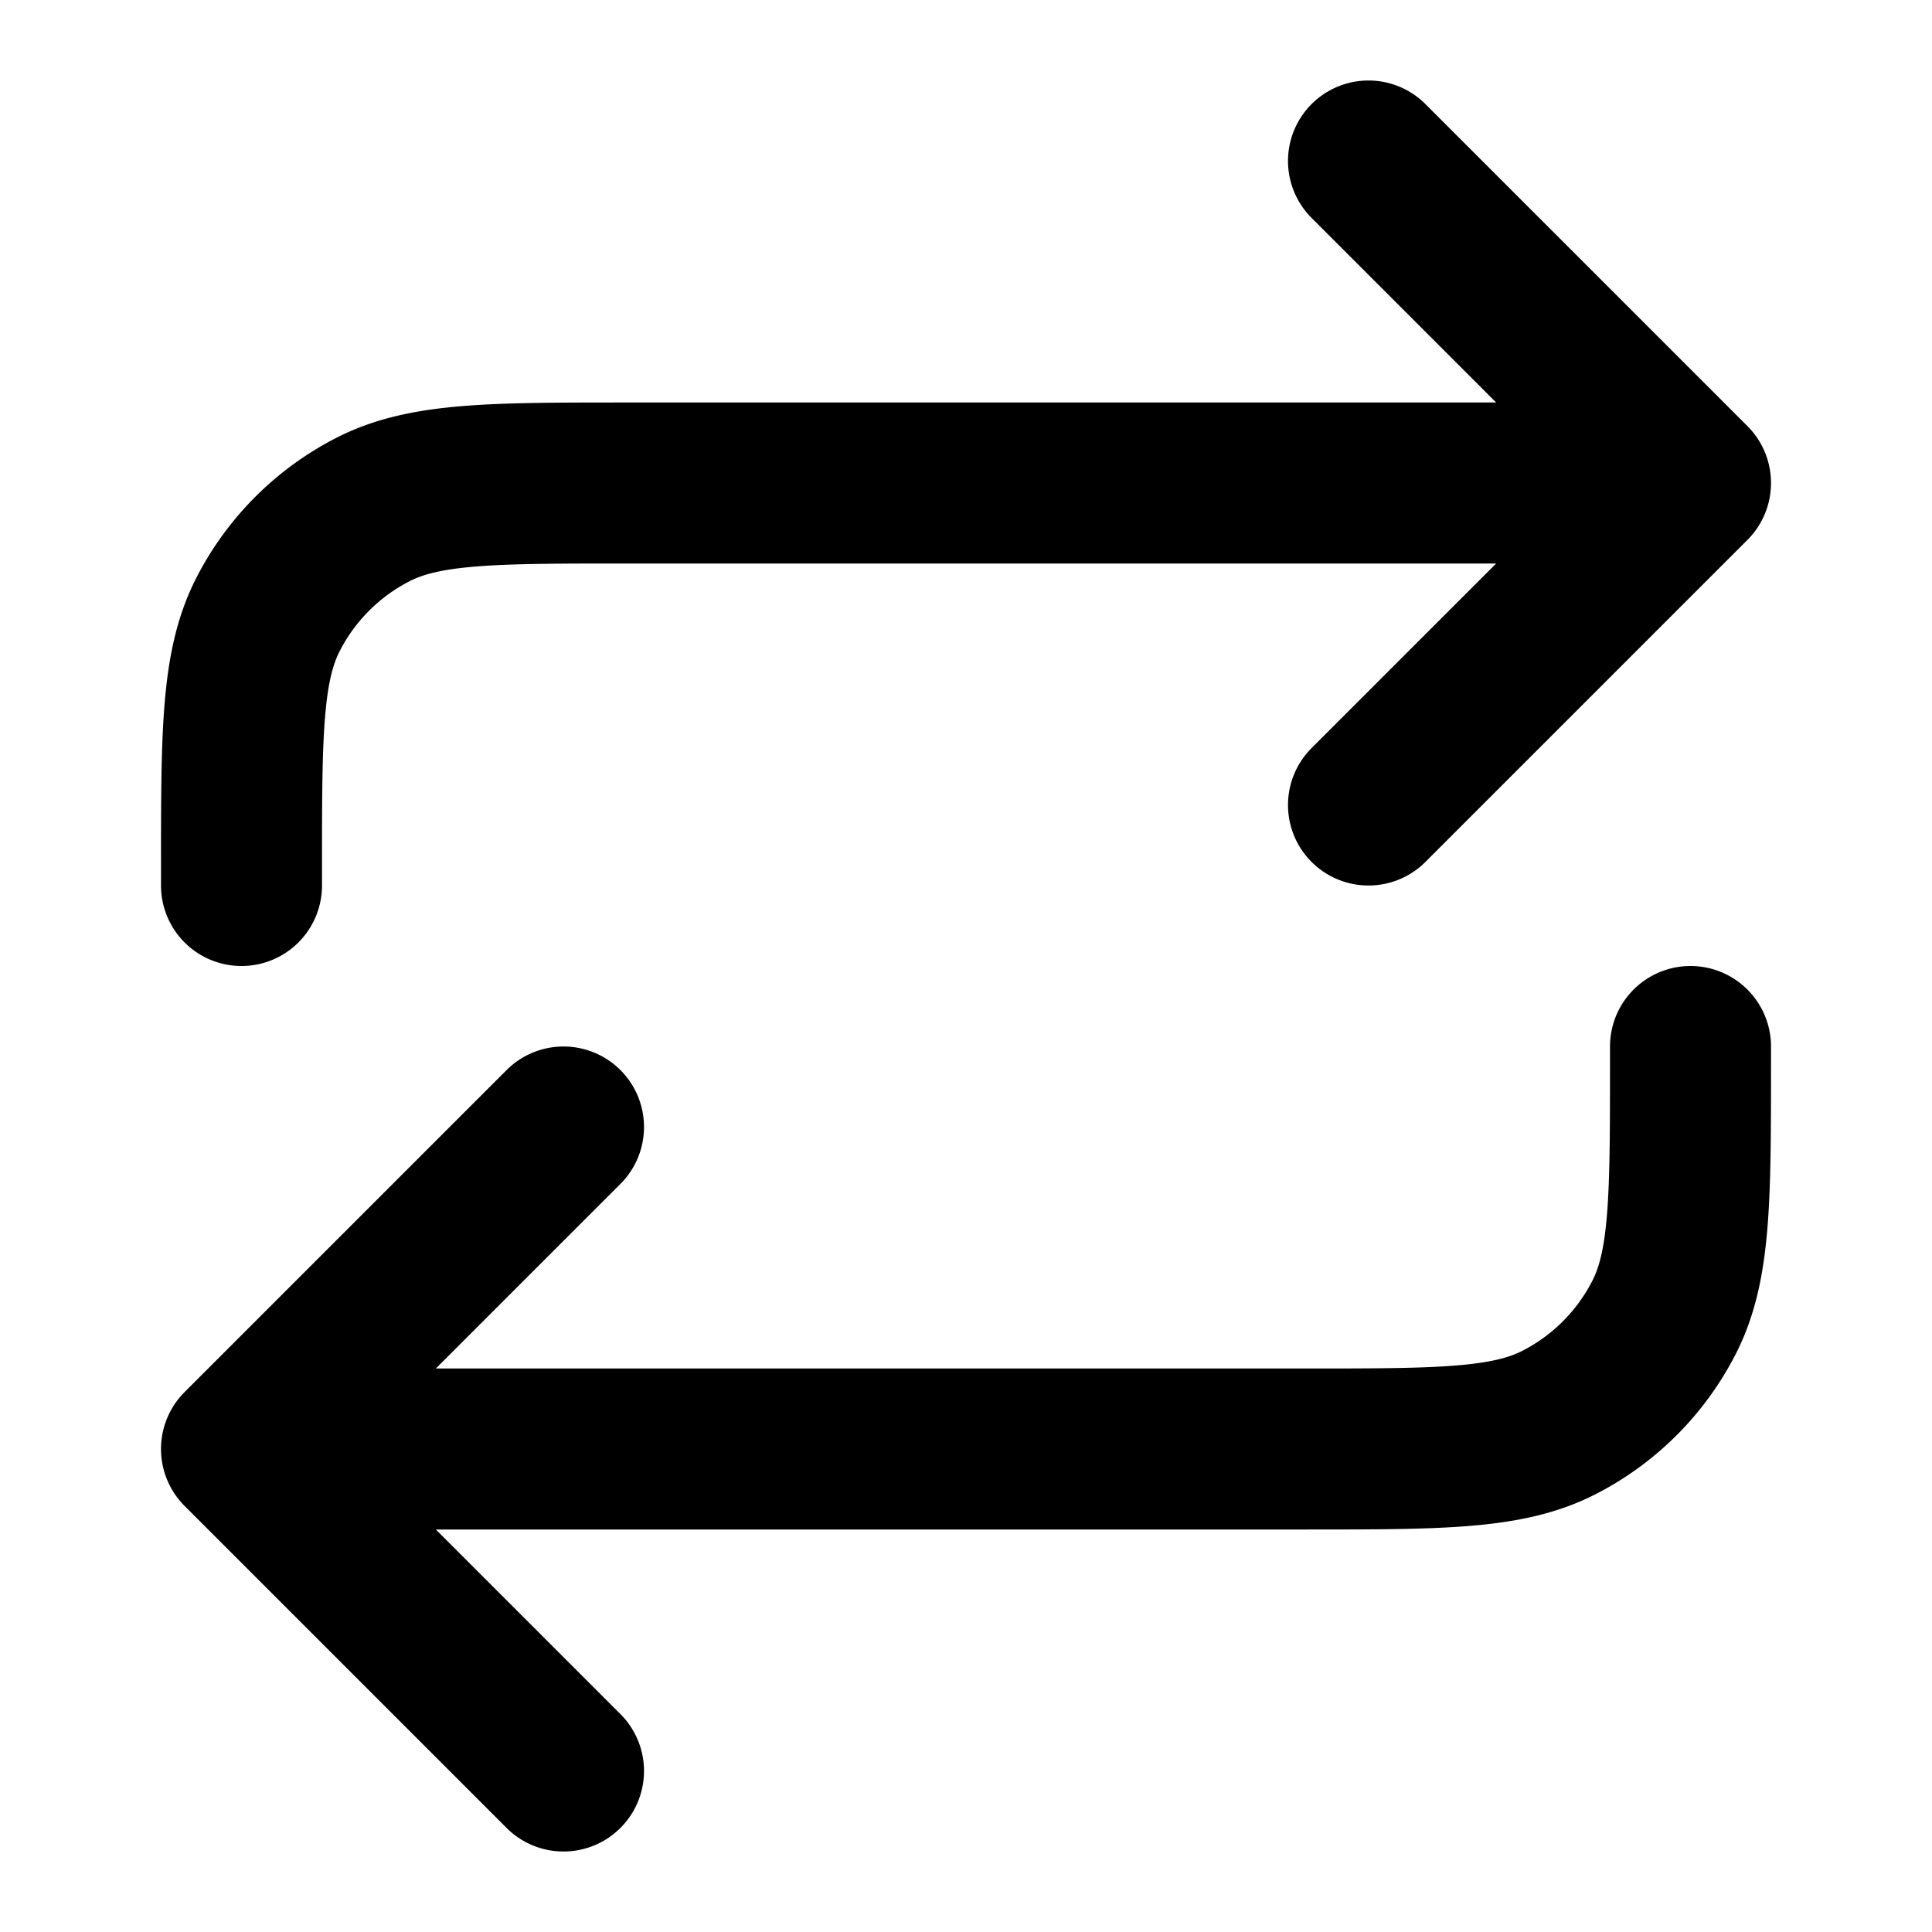 <svg width="24" height="24" viewBox="0 0 24 24" fill="none" xmlns="http://www.w3.org/2000/svg"><path d="m17 2 4 4m0 0-4 4m4-4H7.8c-1.68 0-2.52 0-3.162.327a3 3 0 0 0-1.311 1.311C3 8.28 3 9.12 3 10.8v.2m0 7h13.2c1.68 0 2.52 0 3.162-.327a3 3 0 0 0 1.311-1.311C21 15.72 21 14.88 21 13.2V13M3 18l4 4m-4-4 4-4" stroke="currentColor" stroke-width="2" stroke-linecap="round" stroke-linejoin="round"/></svg>